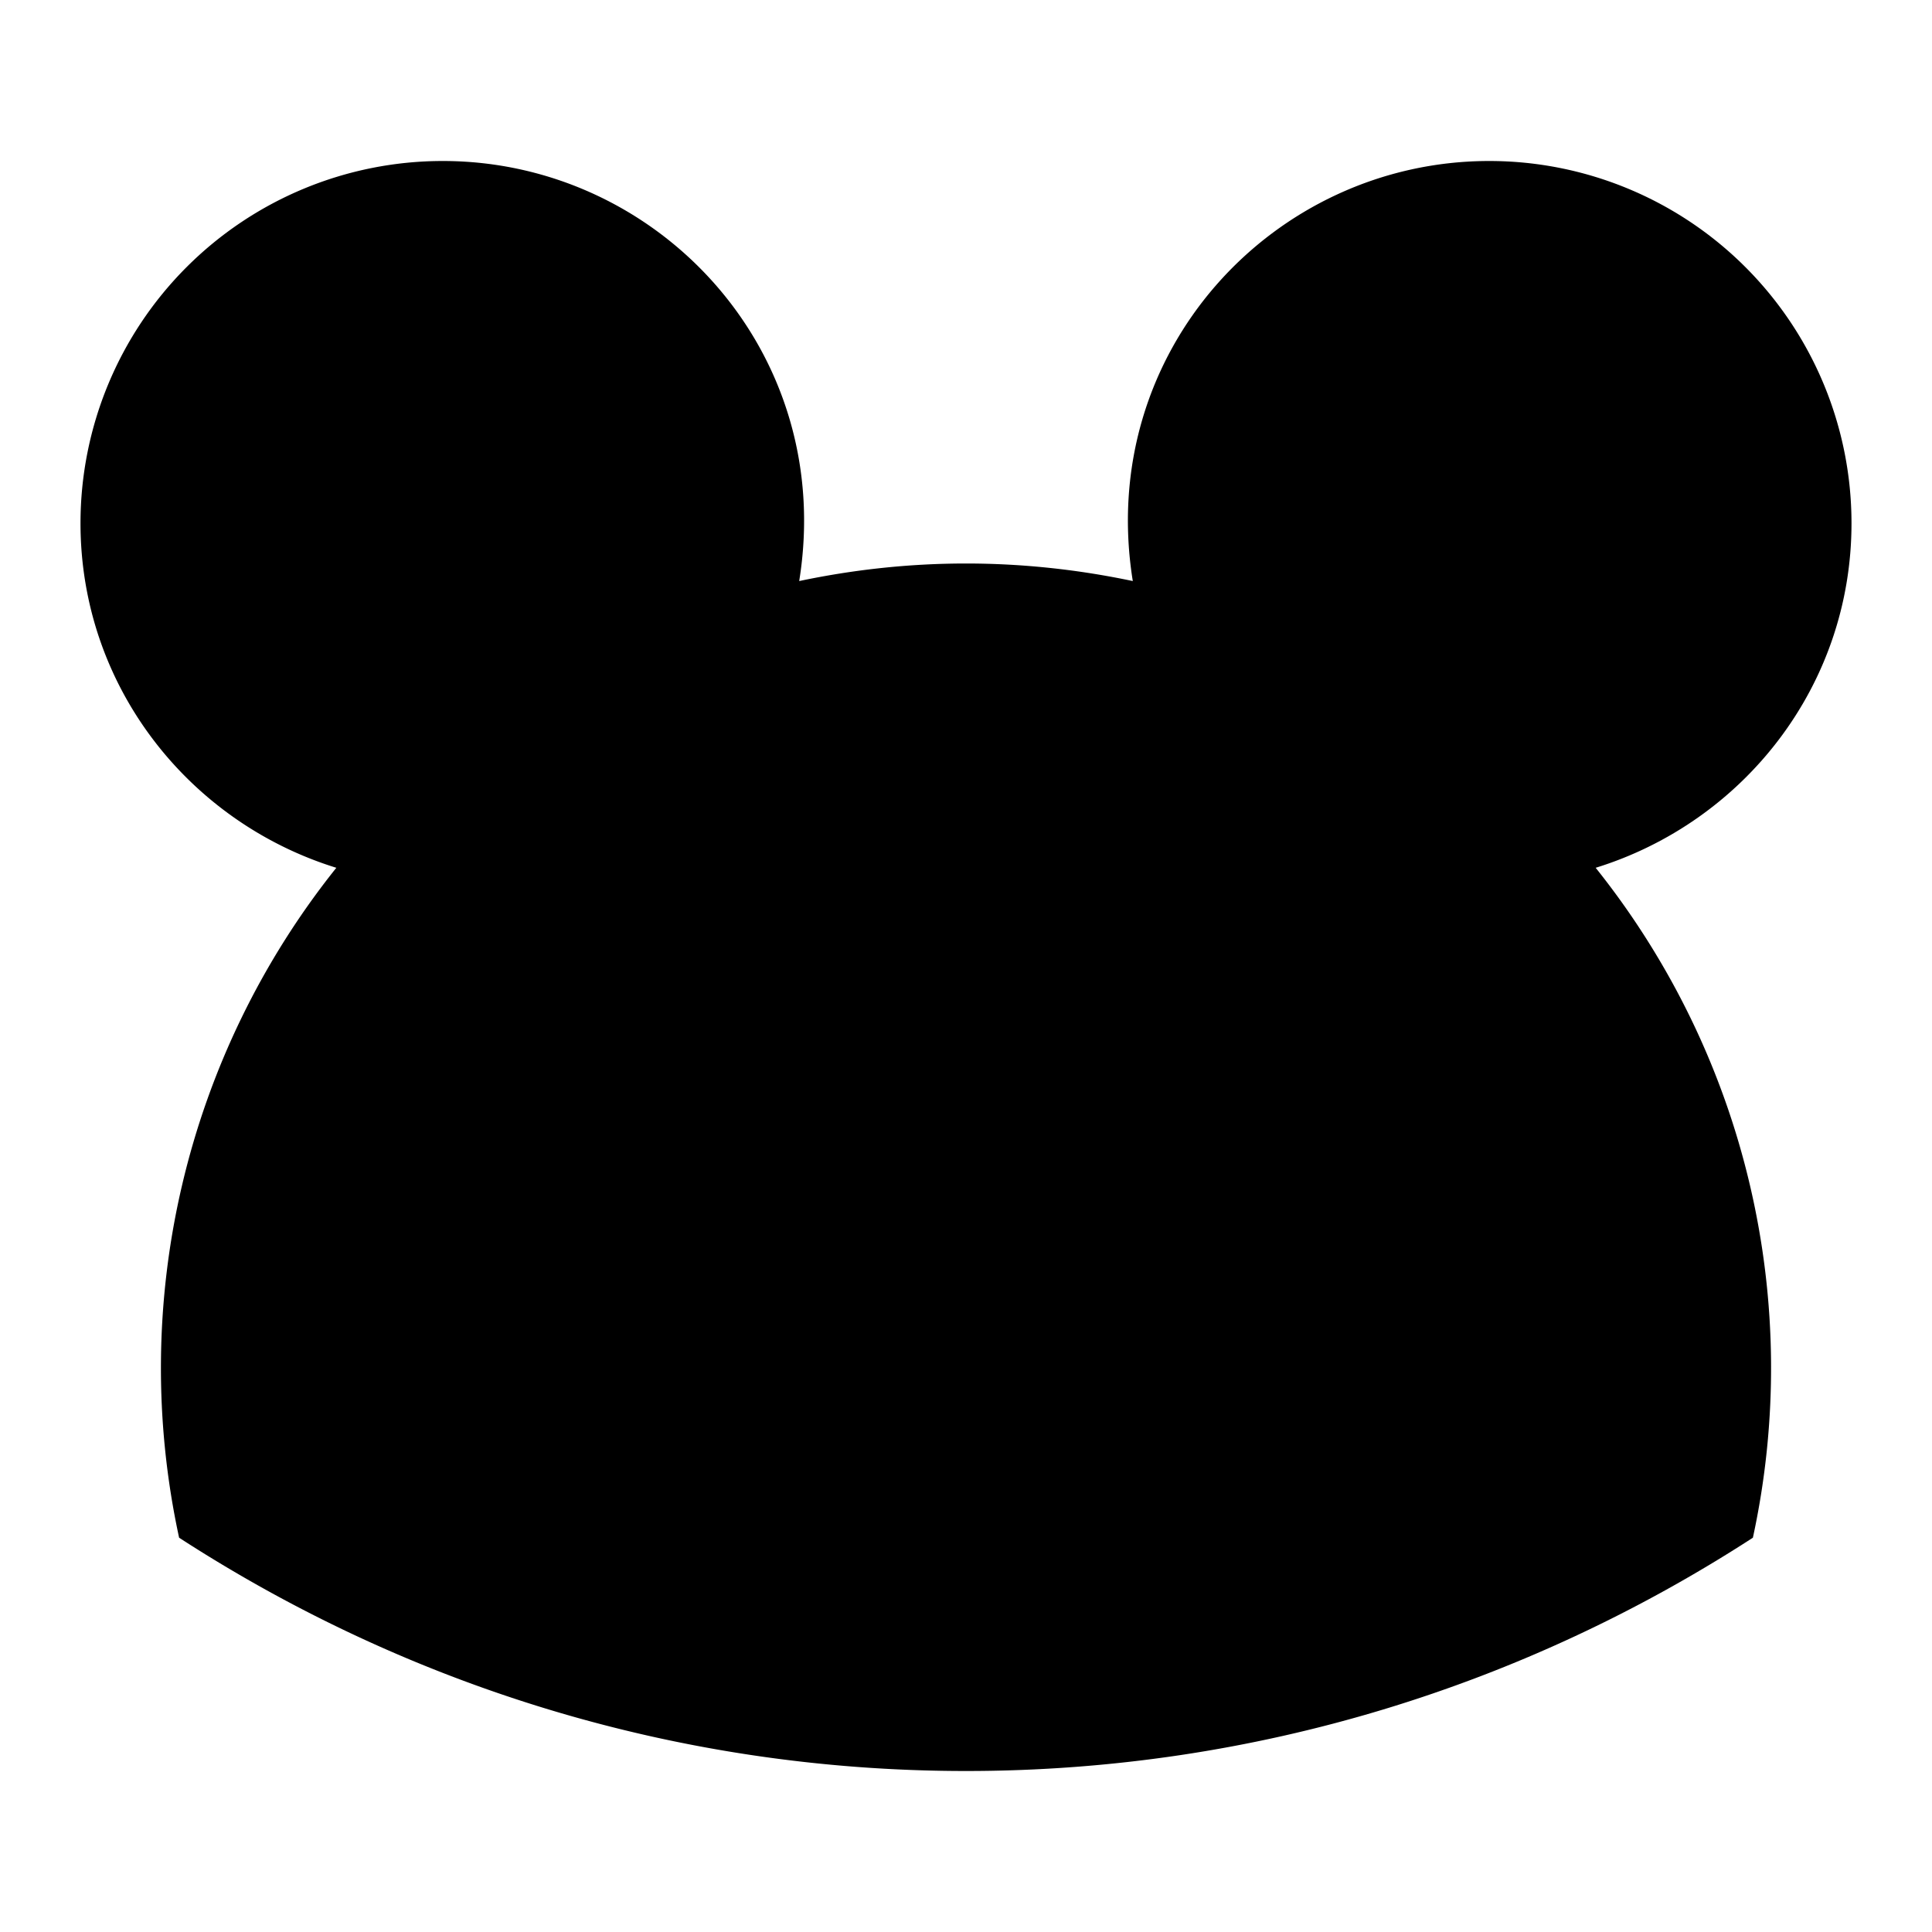 <svg id="nc_icon" xmlns="http://www.w3.org/2000/svg" xml:space="preserve" viewBox="0 0 24 24"><path fill="currentColor" d="M23 6.5A4.5 4.5 0 0 0 18.5 2c-2.681 0-4.887 2.37-4.428 5.218C13.403 7.077 12.711 7 12 7s-1.403.077-2.072.218C10.387 4.369 8.18 2 5.5 2A4.5 4.5 0 0 0 1 6.5c0 2.022 1.343 3.712 3.178 4.28a9.95 9.95 0 0 0-1.953 8.322C5.042 20.928 8.393 22 12 22s6.958-1.072 9.775-2.898a9.95 9.95 0 0 0-1.953-8.322C21.657 10.212 23 8.522 23 6.5z" class="nc-icon-wrapper"/></svg>
